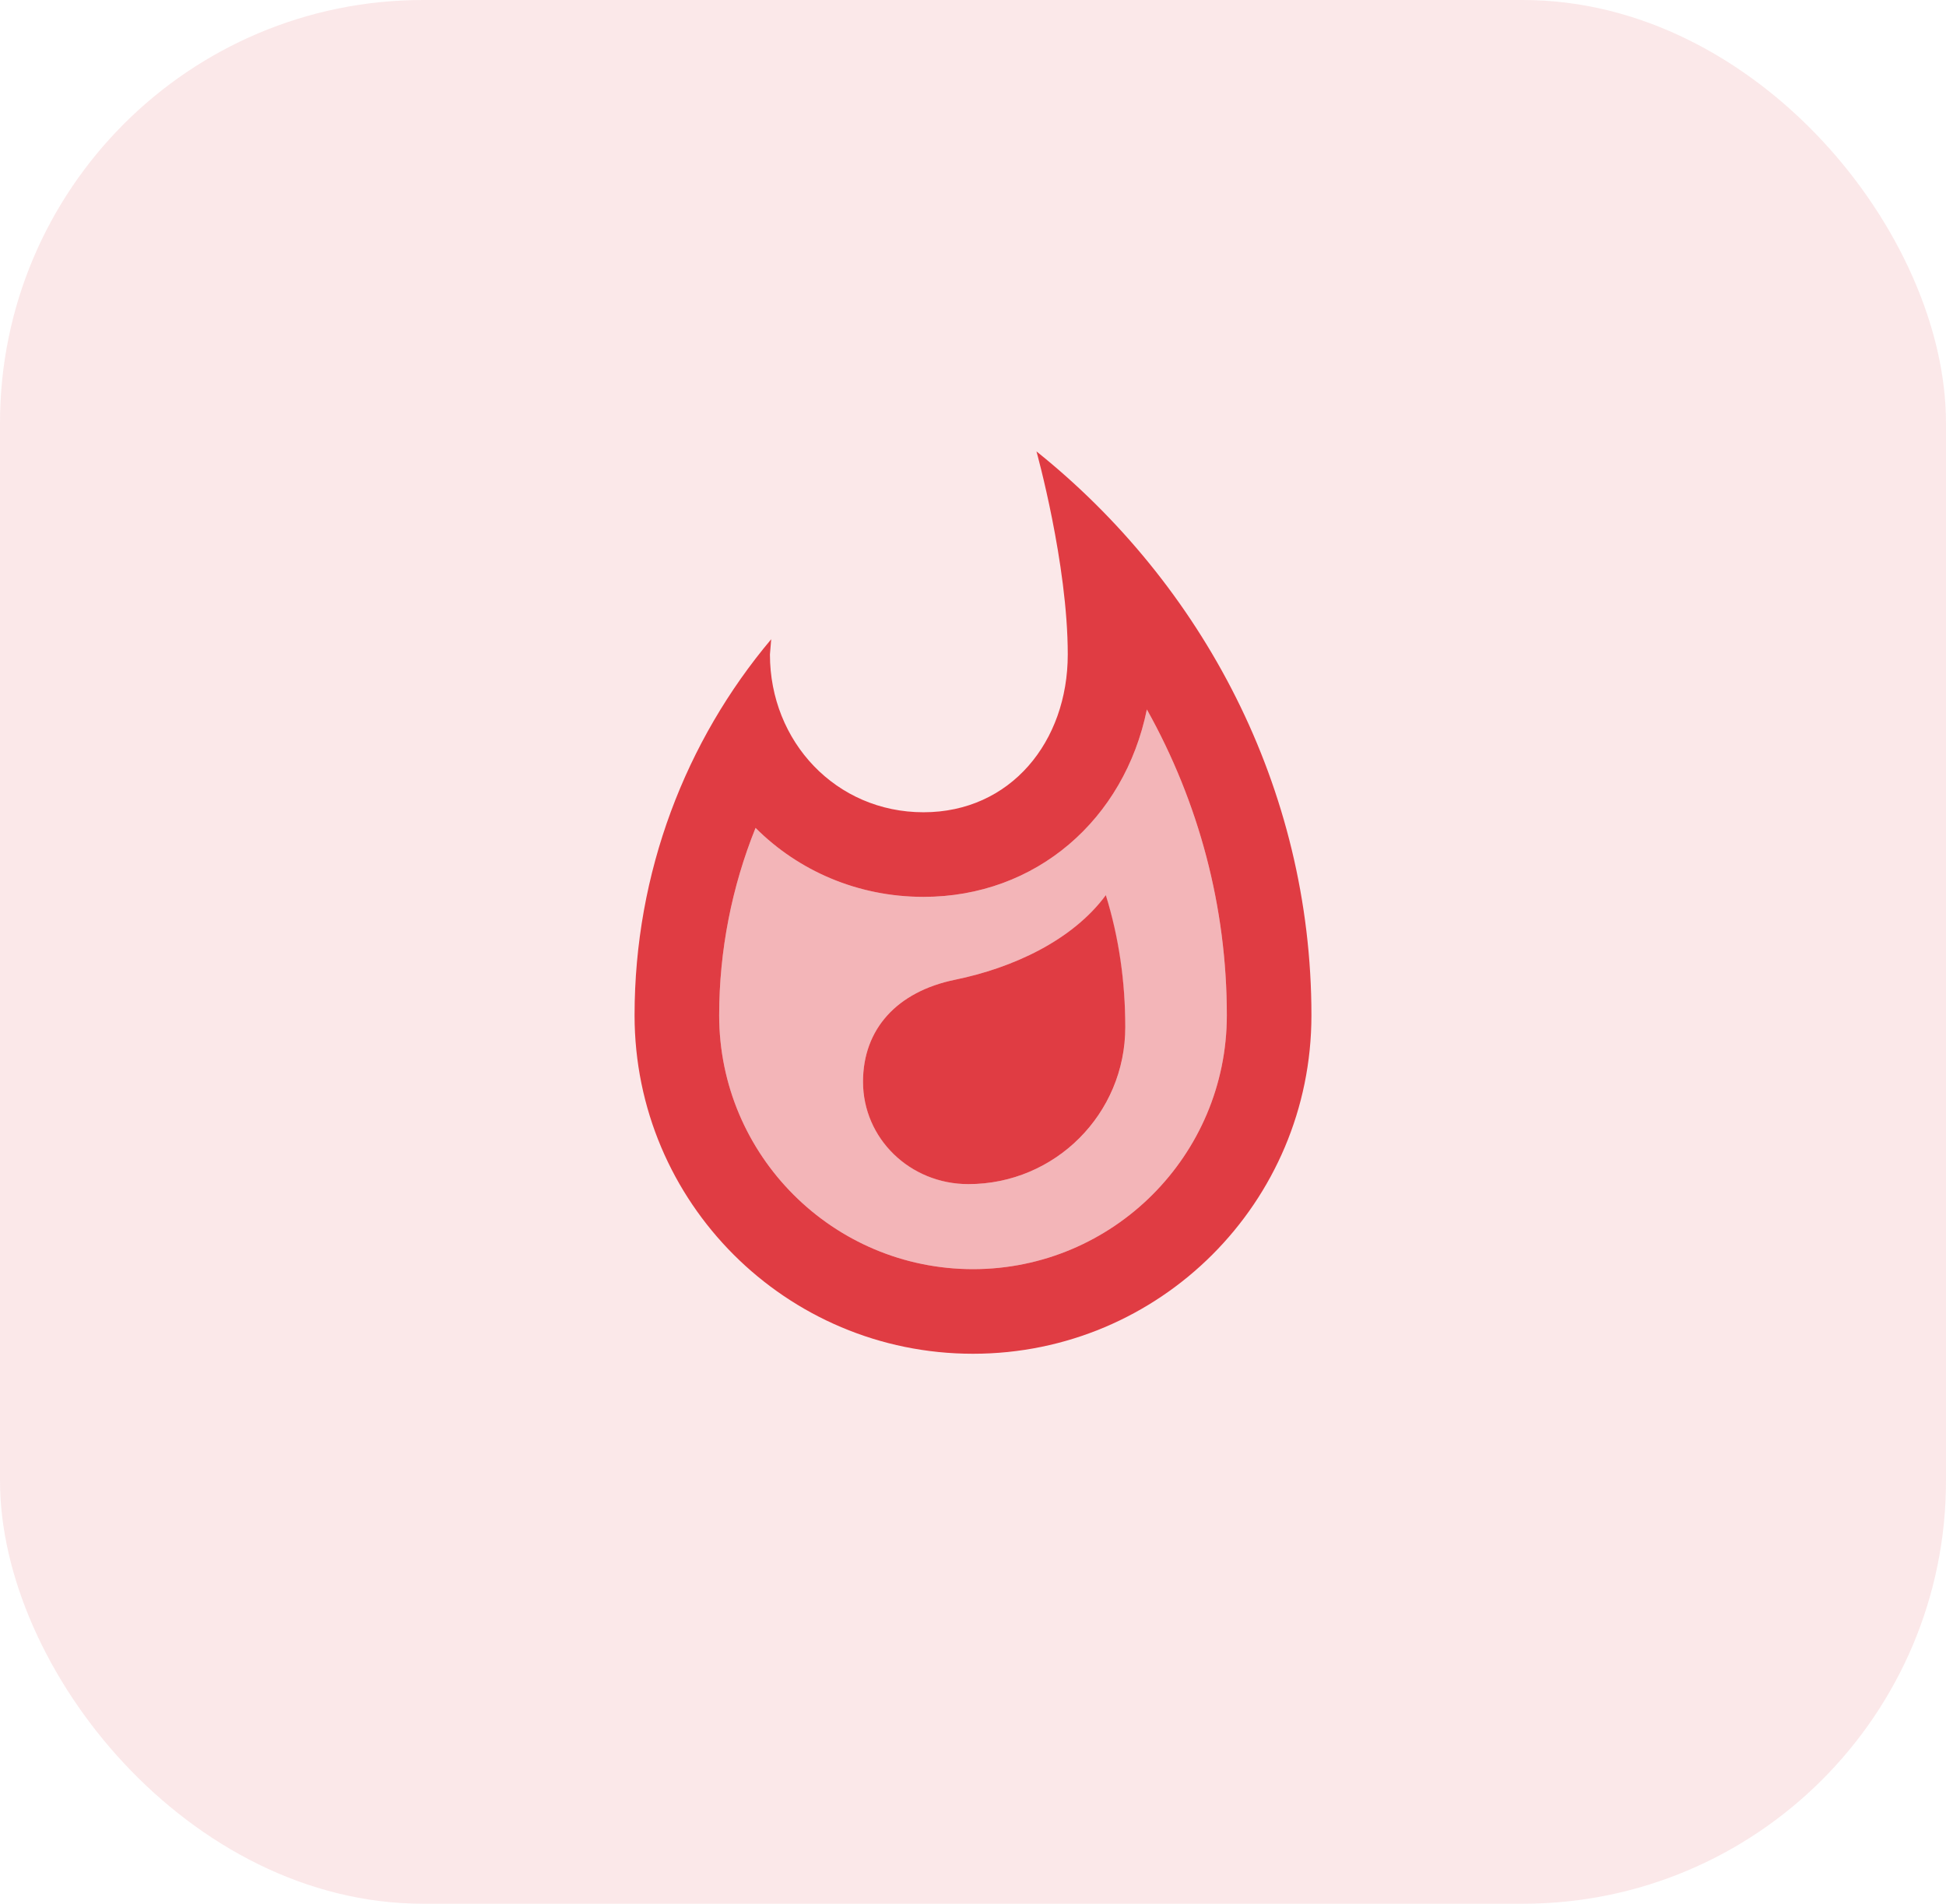 <svg width="46" height="45" viewBox="0 0 46 45" fill="none" xmlns="http://www.w3.org/2000/svg">
<rect width="46" height="45" rx="10" fill="#E03C43" fill-opacity="0.12"/>
<path opacity="0.3" d="M27.11 16.77C26.58 19.37 24.49 21.2 21.83 21.2C20.27 21.2 18.87 20.58 17.86 19.57C17.3 20.96 17 22.47 17 24C17 27.31 19.69 30 23 30C26.31 30 29 27.31 29 24C29 21.44 28.34 18.97 27.11 16.77ZM22.89 27.99C21.52 27.99 20.4 26.91 20.4 25.57C20.4 24.32 21.21 23.44 22.57 23.16C23.94 22.88 25.35 22.23 26.14 21.17C26.44 22.17 26.6 23.22 26.6 24.29C26.6 26.33 24.94 27.99 22.89 27.99Z" fill="#E03C43"/>
<path d="M22.57 23.16C21.21 23.44 20.4 24.32 20.4 25.57C20.4 26.91 21.51 27.99 22.89 27.99C24.94 27.99 26.6 26.33 26.6 24.28C26.6 23.21 26.45 22.16 26.14 21.16C25.35 22.23 23.94 22.88 22.57 23.16ZM24.5 10.67C24.5 10.67 25.24 13.32 25.24 15.47C25.24 17.53 23.89 19.2 21.83 19.2C19.76 19.2 18.2 17.53 18.2 15.47L18.23 15.11C16.21 17.51 15 20.62 15 24C15 28.42 18.58 32 23 32C27.42 32 31 28.42 31 24C31 18.61 28.41 13.8 24.5 10.67ZM23 30C19.69 30 17 27.31 17 24C17 22.47 17.3 20.96 17.86 19.57C18.87 20.58 20.27 21.2 21.83 21.2C24.49 21.2 26.58 19.37 27.11 16.77C28.34 18.97 29 21.44 29 24C29 27.31 26.31 30 23 30Z" fill="#E03C43"/>
</svg>

